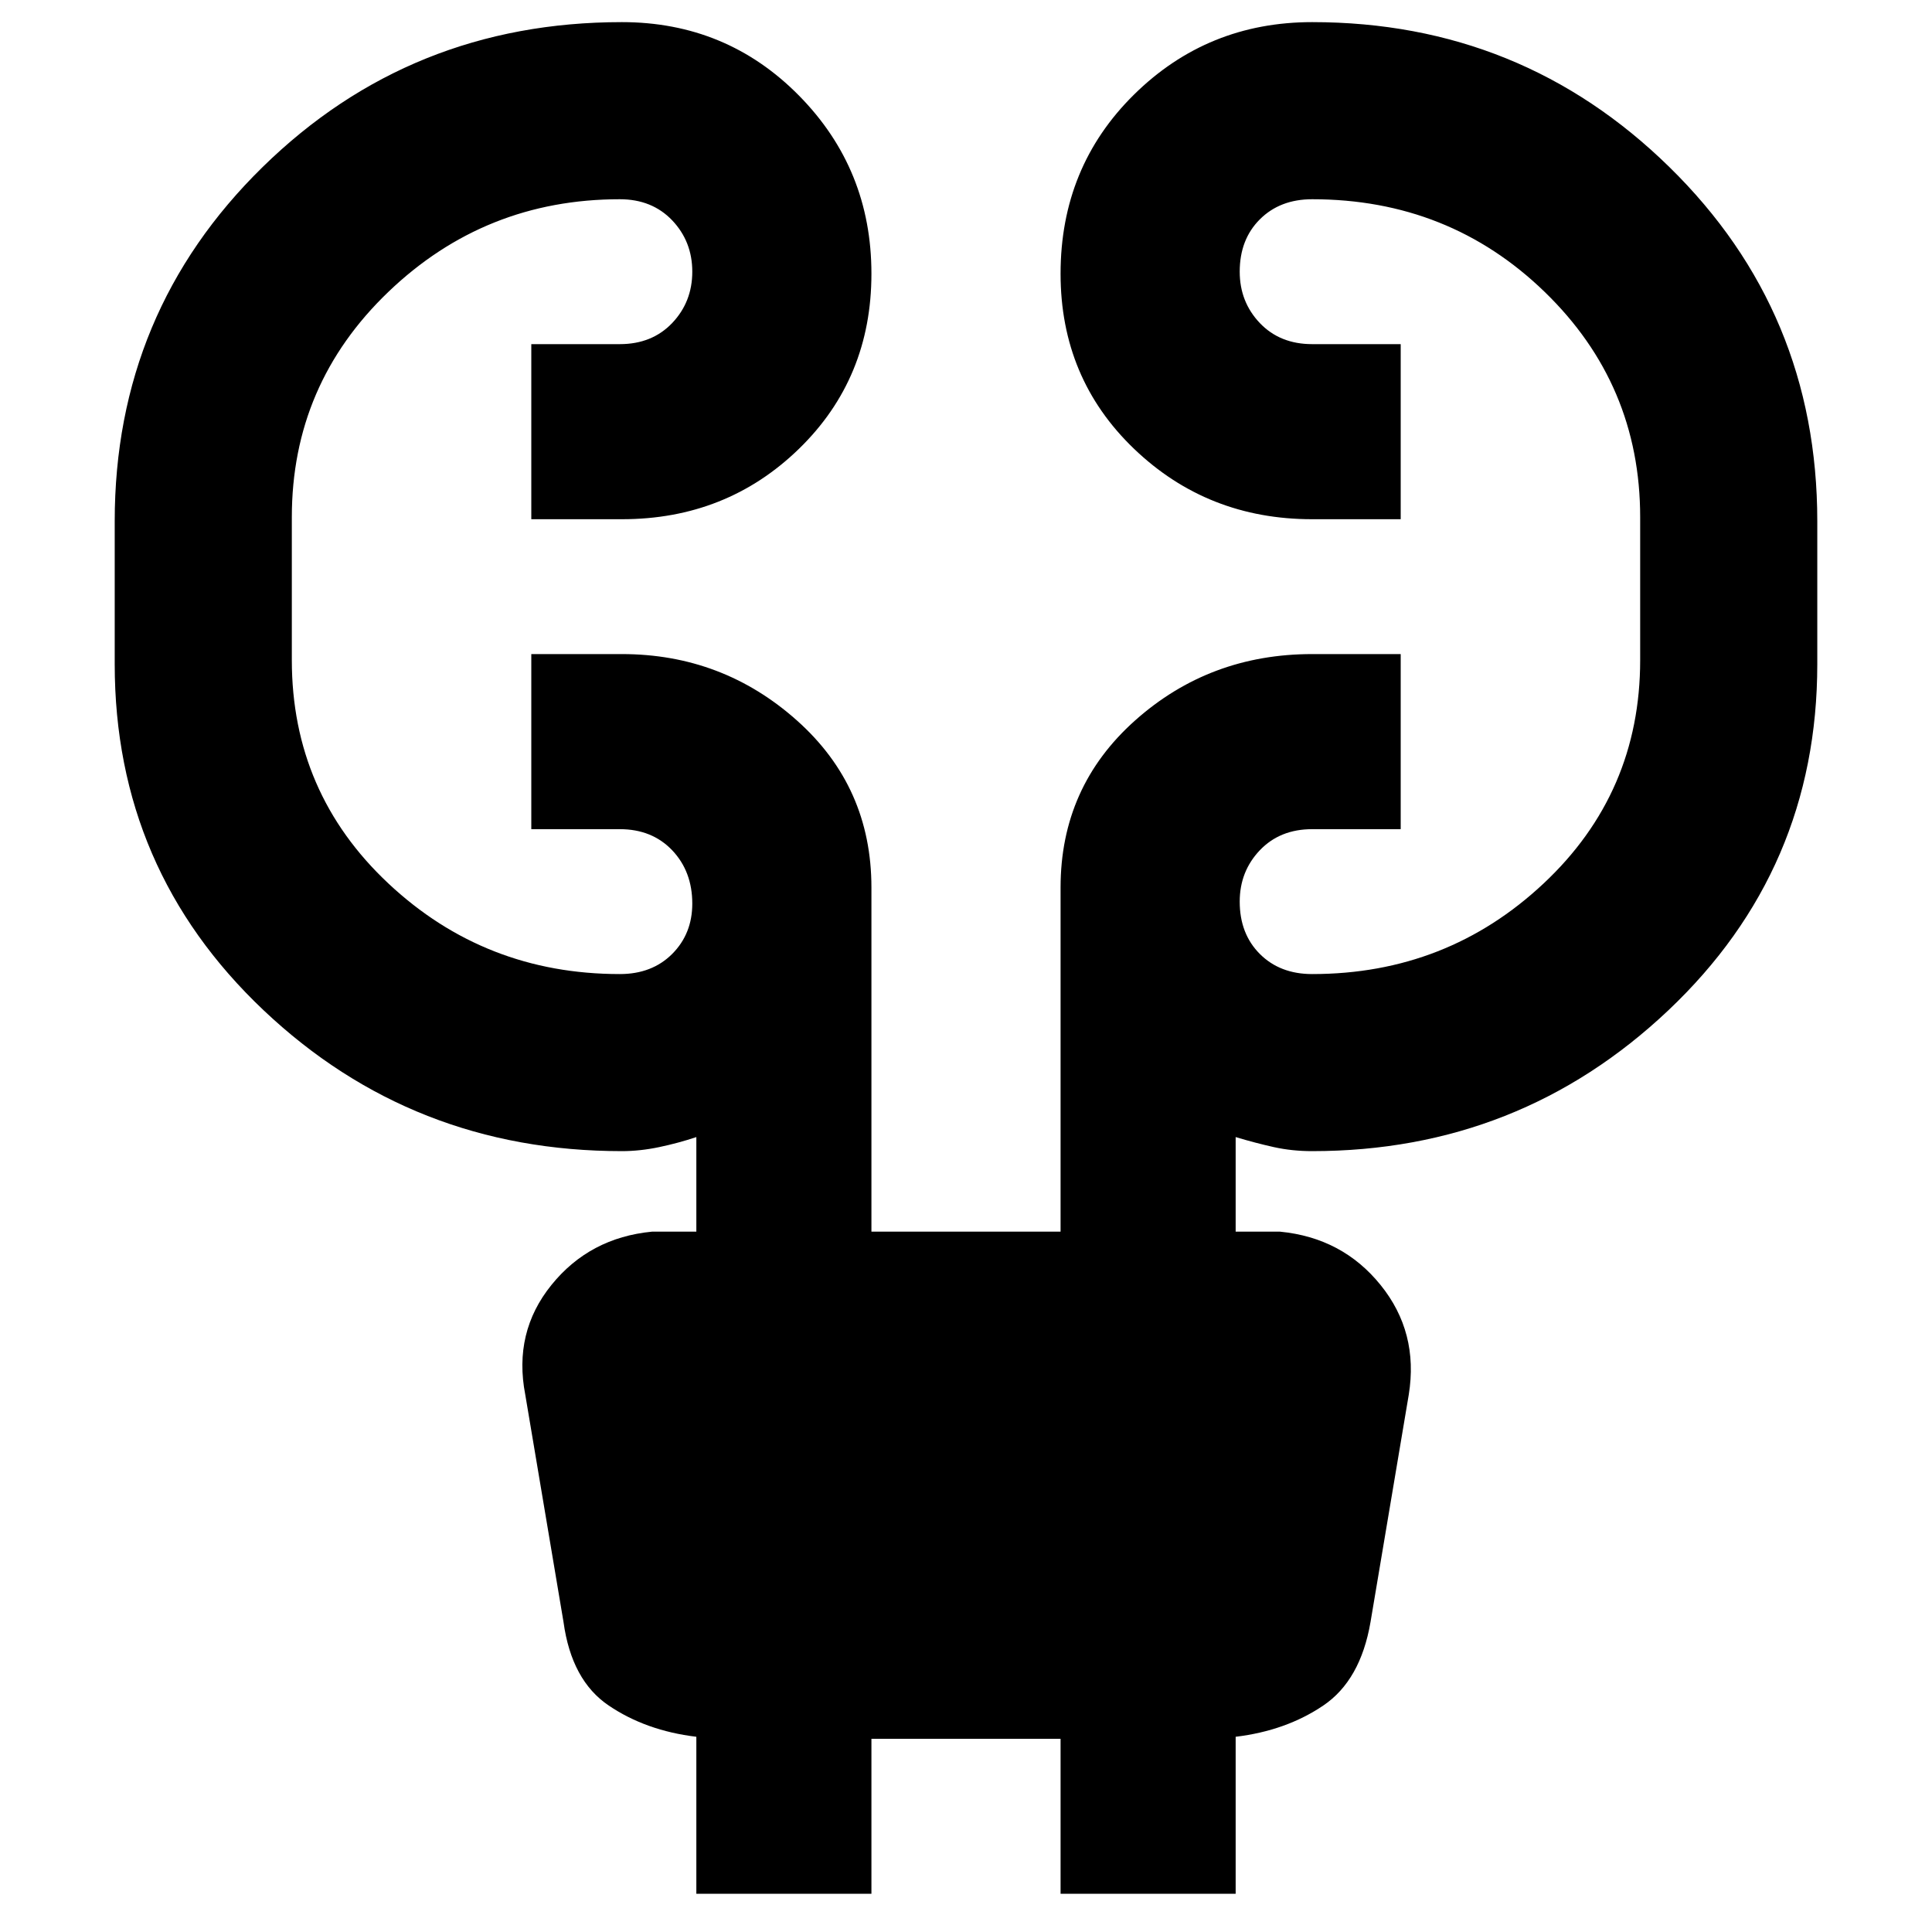 <svg xmlns="http://www.w3.org/2000/svg" height="40" width="40"><path d="M14.417 39.208v-3.25q-1.042-.125-1.813-.646-.771-.52-.937-1.729l-.792-4.708q-.25-1.292.542-2.271.791-.979 2.083-1.104h.917v-1.958q-.375.125-.771.208-.396.083-.771.083-4.333 0-7.417-2.916Q2.375 18 2.375 13.75v-2.958q0-4.334 3.063-7.334 3.062-3 7.437-3 2.167 0 3.667 1.521t1.5 3.688q0 2.166-1.5 3.625-1.5 1.458-3.667 1.458H11V7.125h1.833q.667 0 1.084-.437.416-.438.416-1.063t-.416-1.063q-.417-.437-1.084-.437-2.791 0-4.791 1.917-2 1.916-2 4.666v2.959q0 2.75 2 4.625t4.791 1.875q.667 0 1.084-.417.416-.417.416-1.042 0-.666-.416-1.104-.417-.437-1.084-.437H11v-3.625h1.875q2.083 0 3.625 1.375 1.542 1.375 1.542 3.458V25.5h3.916v-7.125q0-2.083 1.542-3.458t3.667-1.375H29v3.625h-1.833q-.667 0-1.084.437-.416.438-.416 1.063 0 .666.416 1.083.417.417 1.084.417 2.791 0 4.791-1.875 2-1.875 2-4.625v-2.959q0-2.75-1.979-4.666Q30 4.125 27.167 4.125q-.667 0-1.084.417-.416.416-.416 1.083 0 .625.416 1.063.417.437 1.084.437H29v3.625h-1.833q-2.167 0-3.688-1.458-1.521-1.459-1.521-3.625 0-2.209 1.521-3.709t3.688-1.5q4.333 0 7.395 3 3.063 3 3.063 7.334v2.958q0 4.25-3.083 7.167-3.084 2.916-7.375 2.916-.417 0-.792-.083-.375-.083-.792-.208V25.5h.917q1.292.125 2.083 1.104.792.979.584 2.271l-.792 4.708q-.208 1.209-.979 1.729-.771.521-1.813.646v3.25h-3.625V36h-3.916v3.208Z"/></svg>